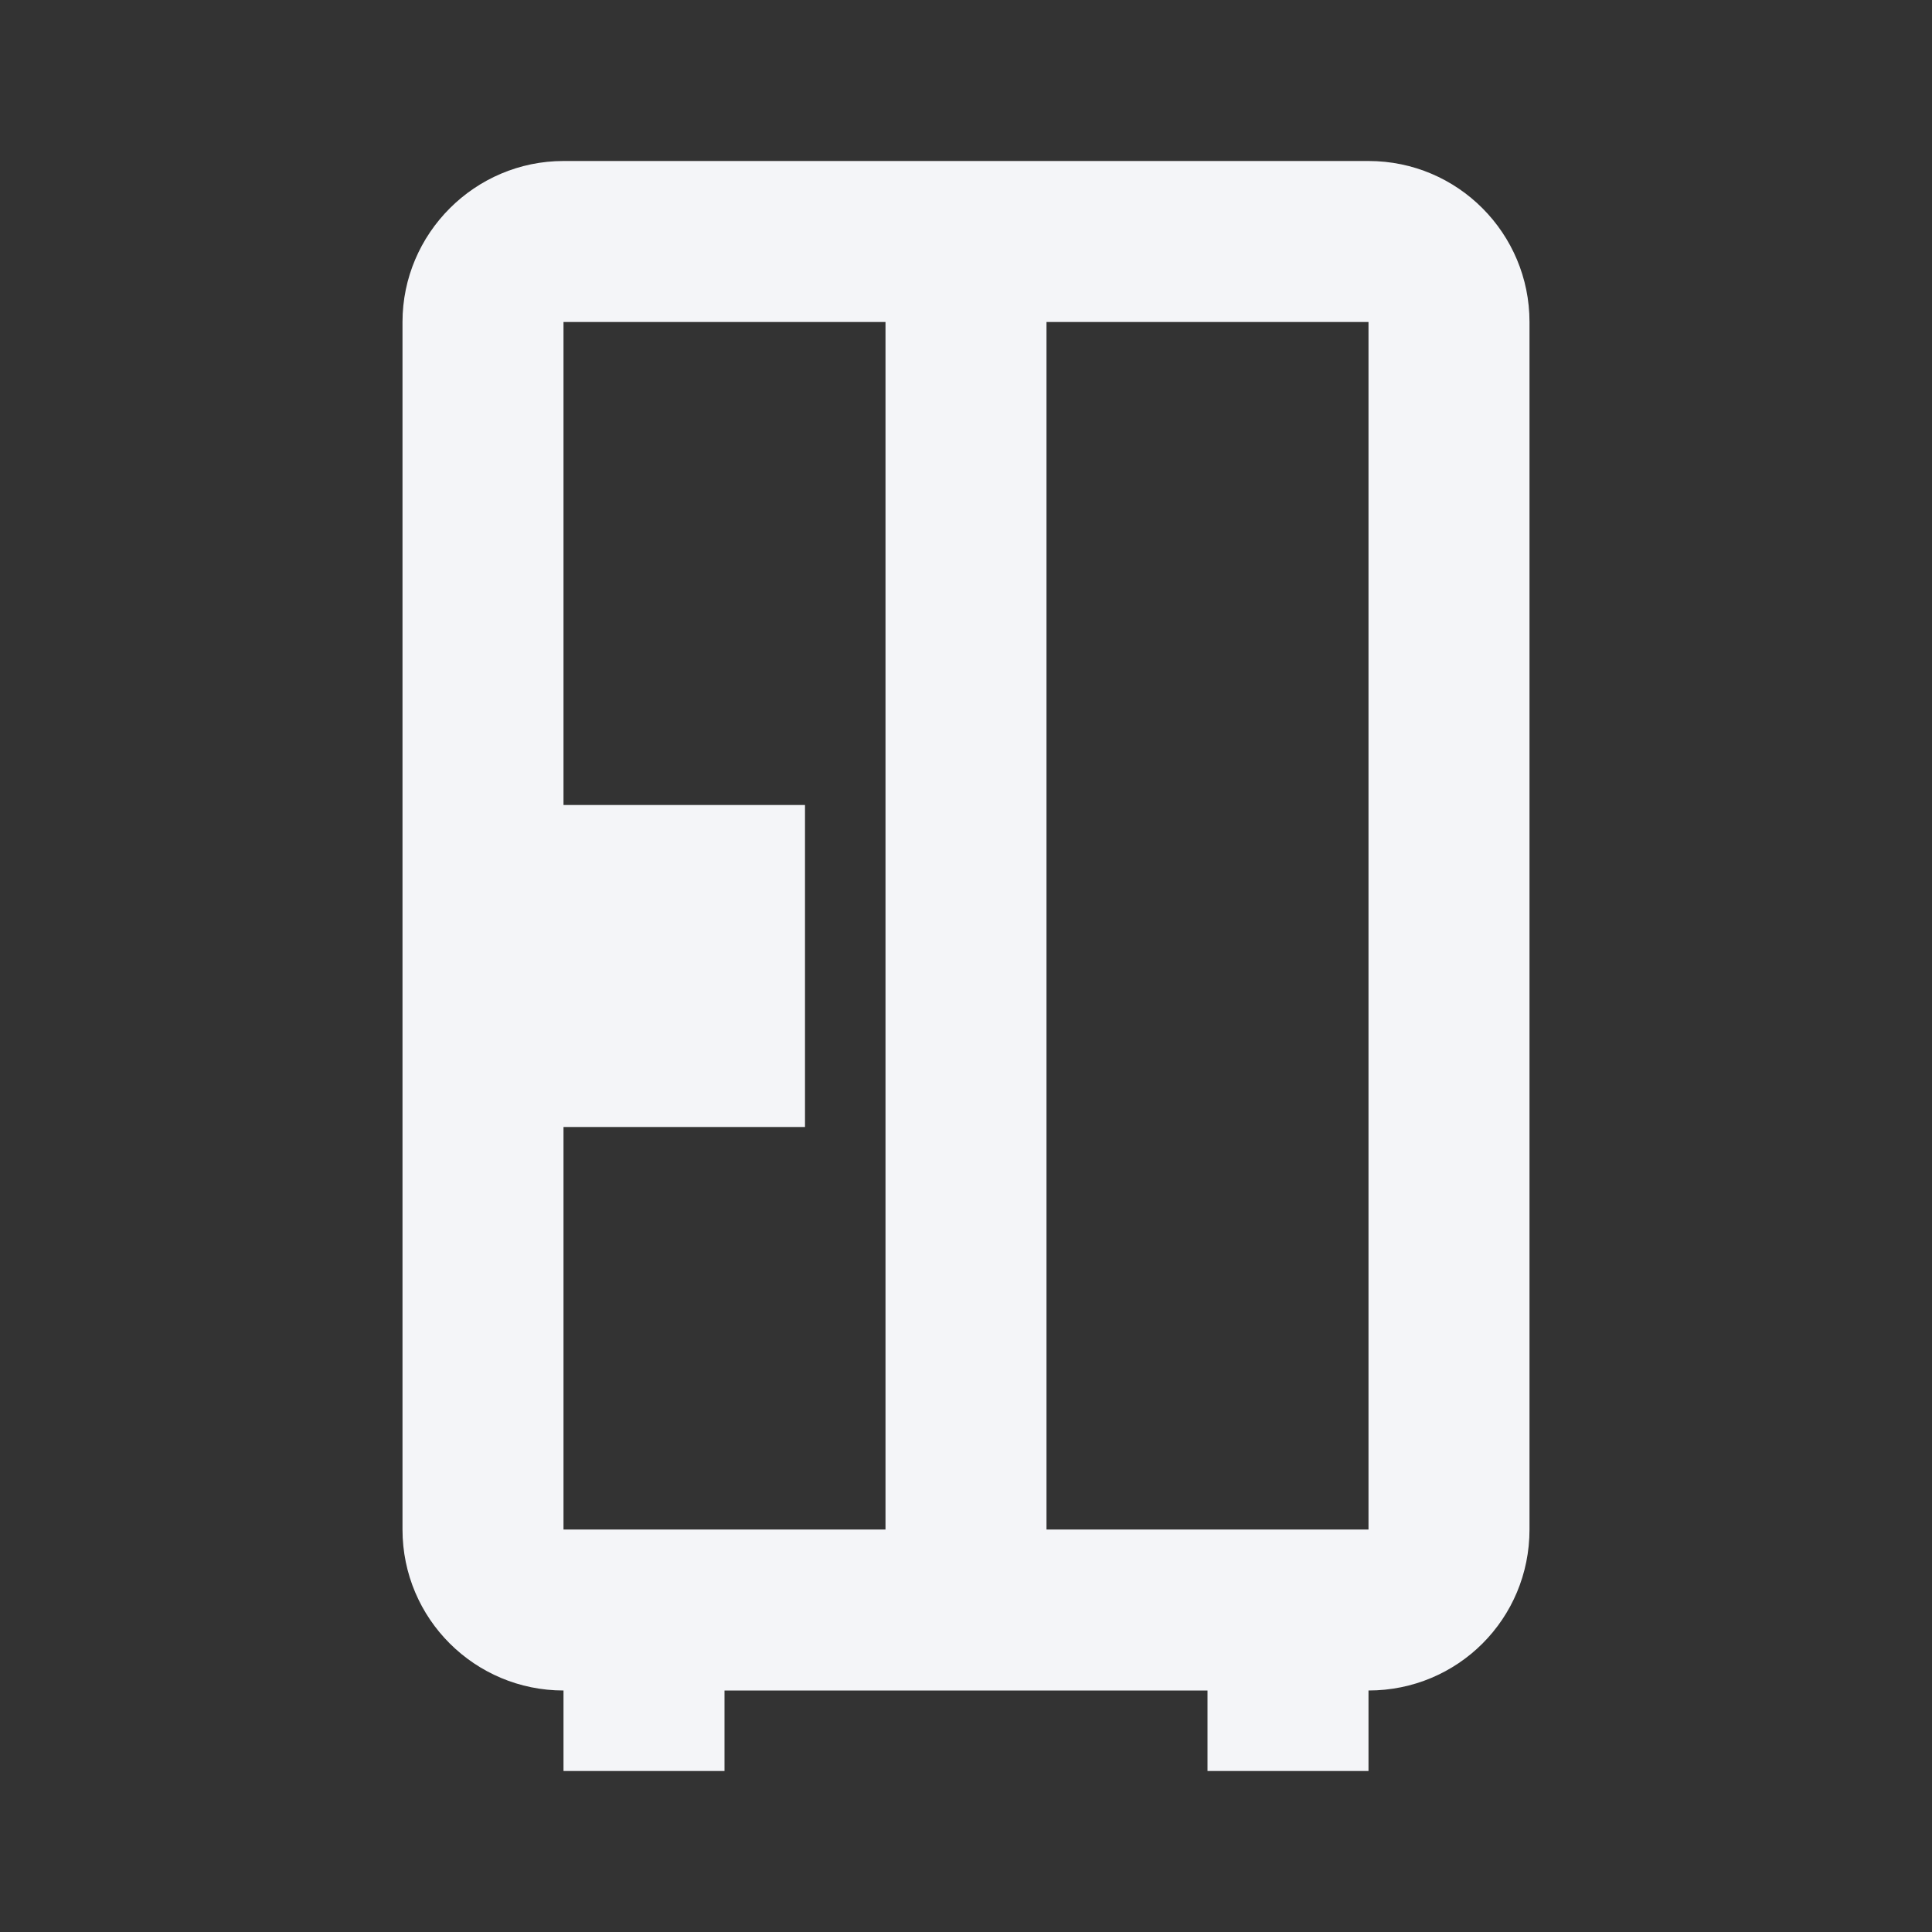 <?xml version="1.0" encoding="UTF-8"?><!DOCTYPE svg PUBLIC "-//W3C//DTD SVG 1.1//EN" "http://www.w3.org/Graphics/SVG/1.1/DTD/svg11.dtd"><svg fill="#f4f5f8" xmlns="http://www.w3.org/2000/svg" xmlns:xlink="http://www.w3.org/1999/xlink" version="1.1" id="mdi-fridge-variant-outline" width="24" height="24" viewBox="0 0 24 24"><rect x="0" y="0" width="24" height="24" fill="#333333" stroke="none"/><path d="M17 2H7C5.9 2 5 2.9 5 4V19C5 20.11 5.9 21 7 21V22H9V21H15V22H17V21C18.11 21 19 20.11 19 19V4C19 2.9 18.11 2 17 2M7 19V14H10V10H7V4H11V19H7M17 19H13V4H17V19Z" /></svg>